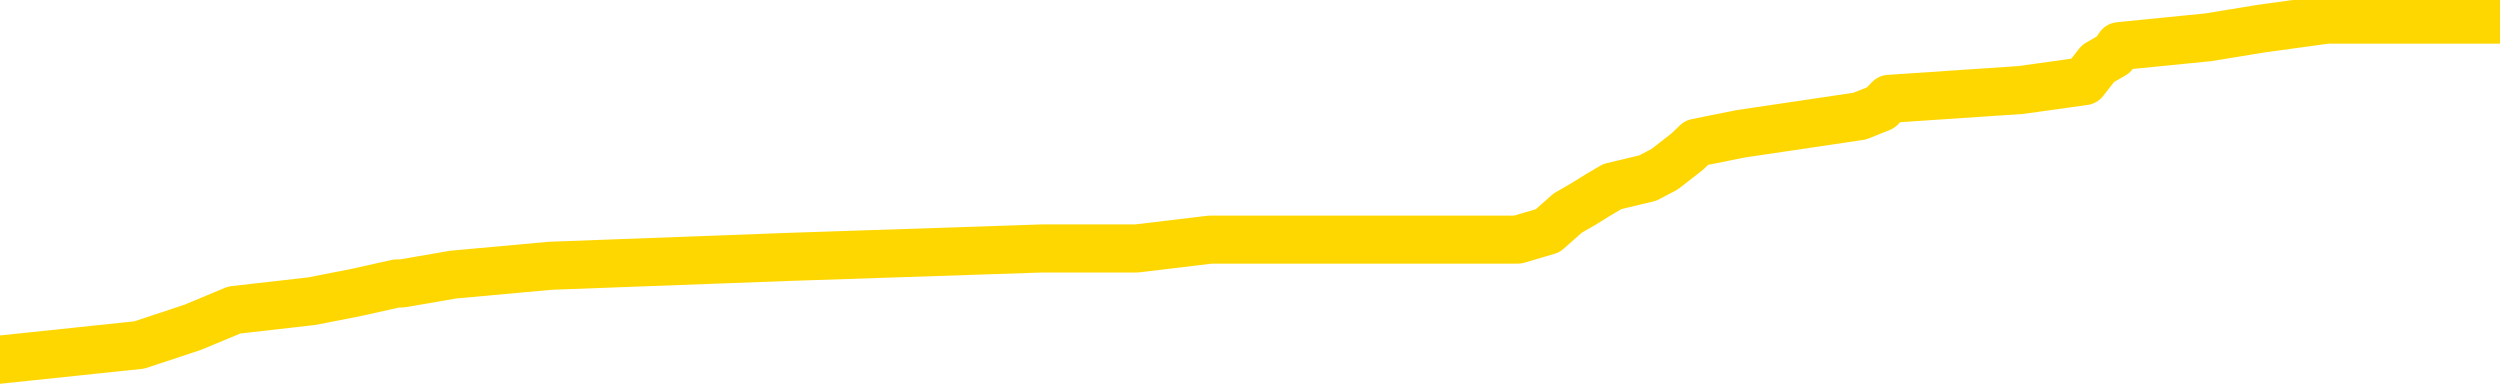 <svg xmlns="http://www.w3.org/2000/svg" version="1.1" viewBox="0 0 6500 1000">
	<path fill="none" stroke="gold" stroke-width="125" stroke-linecap="round" stroke-linejoin="round" d="M0 58661  L-892862 58661 L-892678 58638 L-892187 58592 L-891894 58569 L-891582 58523 L-891348 58501 L-891295 58455 L-891235 58409 L-891082 58386 L-891042 58340 L-890909 58318 L-890617 58295 L-890076 58295 L-889466 58272 L-889418 58272 L-888778 58249 L-888744 58249 L-888219 58249 L-888086 58226 L-887696 58180 L-887368 58135 L-887251 58089 L-887039 58043 L-886322 58043 L-885753 58020 L-885645 58020 L-885471 57997 L-885249 57952 L-884848 57929 L-884822 57883 L-883894 57837 L-883807 57792 L-883724 57746 L-883654 57700 L-883357 57677 L-883205 57632 L-881315 57654 L-881214 57654 L-880952 57654 L-880658 57677 L-880517 57632 L-880268 57632 L-880232 57609 L-880074 57586 L-879610 57540 L-879357 57517 L-879145 57471 L-878894 57449 L-878545 57426 L-877618 57380 L-877524 57334 L-877113 57311 L-875942 57266 L-874753 57243 L-874661 57197 L-874634 57151 L-874368 57106 L-874069 57060 L-873940 57014 L-873902 56968 L-873088 56968 L-872704 56991 L-871643 57014 L-871582 57014 L-871317 57471 L-870846 57906 L-870653 58340 L-870390 58775 L-870053 58752 L-869917 58729 L-869462 58706 L-868718 58683 L-868701 58661 L-868536 58615 L-868467 58615 L-867951 58592 L-866923 58592 L-866726 58569 L-866238 58546 L-865876 58523 L-865467 58523 L-865082 58546 L-863378 58546 L-863280 58546 L-863208 58546 L-863147 58546 L-862963 58523 L-862626 58523 L-861986 58501 L-861909 58478 L-861847 58478 L-861661 58455 L-861581 58455 L-861404 58432 L-861385 58409 L-861155 58409 L-860767 58386 L-859878 58386 L-859839 58363 L-859751 58340 L-859723 58295 L-858715 58272 L-858566 58226 L-858541 58203 L-858408 58180 L-858369 58158 L-857110 58135 L-857053 58135 L-856513 58112 L-856460 58112 L-856414 58112 L-856019 58089 L-855879 58066 L-855679 58043 L-855532 58043 L-855368 58043 L-855091 58066 L-854732 58066 L-854180 58043 L-853535 58020 L-853276 57975 L-853123 57952 L-852722 57929 L-852681 57906 L-852561 57883 L-852499 57906 L-852485 57906 L-852391 57906 L-852098 57883 L-851947 57792 L-851616 57746 L-851539 57700 L-851463 57677 L-851236 57609 L-851170 57563 L-850942 57517 L-850890 57471 L-850725 57449 L-849719 57426 L-849536 57403 L-848985 57380 L-848592 57334 L-848194 57311 L-847344 57266 L-847266 57243 L-846687 57220 L-846245 57220 L-846005 57197 L-845847 57197 L-845447 57151 L-845426 57151 L-844981 57128 L-844576 57106 L-844440 57060 L-844265 57014 L-844128 56968 L-843878 56923 L-842878 56900 L-842796 56877 L-842660 56854 L-842622 56831 L-841732 56808 L-841516 56785 L-841073 56763 L-840956 56740 L-840899 56717 L-840223 56717 L-840122 56694 L-840093 56694 L-838752 56671 L-838346 56648 L-838306 56625 L-837378 56603 L-837280 56580 L-837147 56557 L-836743 56534 L-836717 56511 L-836624 56488 L-836407 56465 L-835996 56420 L-834842 56374 L-834551 56328 L-834522 56282 L-833914 56260 L-833664 56214 L-833644 56191 L-832715 56168 L-832664 56122 L-832541 56099 L-832524 56054 L-832368 56031 L-832193 55985 L-832056 55962 L-831999 55939 L-831891 55916 L-831806 55894 L-831573 55871 L-831498 55848 L-831190 55825 L-831072 55802 L-830902 55779 L-830811 55756 L-830708 55756 L-830685 55734 L-830608 55734 L-830510 55688 L-830143 55665 L-830038 55642 L-829535 55619 L-829083 55596 L-829045 55573 L-829021 55551 L-828980 55528 L-828851 55505 L-828751 55482 L-828309 55459 L-828027 55436 L-827434 55413 L-827304 55391 L-827030 55345 L-826877 55322 L-826724 55299 L-826639 55253 L-826561 55230 L-826375 55208 L-826324 55208 L-826297 55185 L-826217 55162 L-826194 55139 L-825911 55093 L-825307 55048 L-824311 55025 L-824014 55002 L-823280 54979 L-823035 54956 L-822945 54933 L-822368 54910 L-821670 54887 L-820917 54865 L-820599 54842 L-820216 54796 L-820139 54773 L-819504 54750 L-819319 54727 L-819231 54727 L-819102 54727 L-818789 54705 L-818739 54682 L-818597 54659 L-818576 54636 L-817608 54613 L-817063 54590 L-816584 54590 L-816523 54590 L-816200 54590 L-816178 54567 L-816116 54567 L-815906 54544 L-815829 54522 L-815774 54499 L-815752 54476 L-815712 54453 L-815697 54430 L-814940 54407 L-814923 54384 L-814124 54361 L-813971 54339 L-813066 54316 L-812560 54293 L-812330 54247 L-812289 54247 L-812174 54224 L-811997 54201 L-811243 54224 L-811108 54201 L-810944 54179 L-810626 54156 L-810450 54110 L-809428 54064 L-809405 54018 L-809153 53996 L-808940 53950 L-808306 53927 L-808069 53881 L-808036 53836 L-807858 53790 L-807778 53744 L-807688 53721 L-807623 53675 L-807183 53630 L-807160 53607 L-806619 53584 L-806363 53561 L-805868 53538 L-804991 53515 L-804954 53493 L-804901 53470 L-804860 53447 L-804743 53424 L-804467 53401 L-804259 53355 L-804062 53310 L-804039 53264 L-803989 53218 L-803950 53195 L-803872 53172 L-803274 53127 L-803214 53104 L-803111 53081 L-802956 53058 L-802324 53035 L-801644 53012 L-801341 52967 L-800994 52944 L-800797 52921 L-800748 52875 L-800428 52852 L-799800 52829 L-799654 52806 L-799617 52784 L-799560 52761 L-799483 52715 L-799242 52715 L-799153 52692 L-799059 52669 L-798765 52646 L-798631 52624 L-798571 52601 L-798534 52555 L-798262 52555 L-797256 52532 L-797080 52509 L-797030 52509 L-796737 52486 L-796545 52441 L-796211 52418 L-795705 52395 L-795143 52349 L-795128 52303 L-795111 52281 L-795011 52235 L-794896 52189 L-794857 52143 L-794819 52120 L-794754 52120 L-794726 52098 L-794587 52120 L-794294 52120 L-794244 52120 L-794139 52120 L-793874 52098 L-793409 52075 L-793265 52075 L-793210 52029 L-793153 52006 L-792962 51983 L-792597 51960 L-792382 51960 L-792188 51960 L-792130 51960 L-792071 51915 L-791917 51892 L-791647 51869 L-791218 51983 L-791202 51983 L-791125 51960 L-791061 51938 L-790931 51777 L-790908 51755 L-790624 51732 L-790576 51709 L-790522 51686 L-790059 51663 L-790020 51663 L-789980 51640 L-789789 51617 L-789309 51595 L-788822 51572 L-788805 51549 L-788767 51526 L-788511 51503 L-788434 51457 L-788204 51434 L-788188 51389 L-787893 51343 L-787451 51320 L-787004 51297 L-786499 51274 L-786346 51252 L-786059 51229 L-786019 51183 L-785688 51160 L-785466 51137 L-784949 51091 L-784873 51069 L-784625 51023 L-784431 50977 L-784371 50954 L-783595 50931 L-783521 50931 L-783290 50908 L-783273 50908 L-783211 50886 L-783016 50863 L-782552 50863 L-782528 50840 L-782399 50840 L-781098 50840 L-781081 50840 L-781004 50817 L-780911 50817 L-780693 50817 L-780541 50794 L-780363 50817 L-780309 50840 L-780022 50863 L-779982 50863 L-779612 50863 L-779172 50863 L-778989 50863 L-778668 50840 L-778373 50840 L-777927 50794 L-777855 50771 L-777393 50726 L-776955 50703 L-776773 50680 L-775319 50634 L-775187 50611 L-774730 50565 L-774504 50543 L-774117 50497 L-773601 50451 L-772647 50405 L-771853 50360 L-771178 50337 L-770753 50291 L-770441 50268 L-770211 50200 L-769528 50131 L-769515 50062 L-769305 49971 L-769283 49948 L-769109 49902 L-768159 49879 L-767891 49834 L-767075 49811 L-766765 49765 L-766727 49742 L-766670 49697 L-766053 49674 L-765415 49628 L-763789 49605 L-763115 49582 L-762473 49582 L-762396 49582 L-762339 49582 L-762304 49582 L-762275 49559 L-762164 49514 L-762146 49491 L-762123 49468 L-761970 49445 L-761916 49399 L-761838 49376 L-761719 49353 L-761621 49331 L-761504 49308 L-761234 49262 L-760964 49239 L-760947 49193 L-760747 49171 L-760600 49125 L-760374 49102 L-760239 49079 L-759931 49056 L-759871 49033 L-759518 48988 L-759169 48965 L-759068 48942 L-759004 48896 L-758944 48873 L-758559 48828 L-758179 48805 L-758074 48782 L-757814 48759 L-757543 48713 L-757384 48690 L-757351 48667 L-757289 48645 L-757148 48622 L-756964 48599 L-756920 48576 L-756631 48576 L-756615 48553 L-756382 48553 L-756321 48530 L-756283 48530 L-755703 48507 L-755569 48485 L-755546 48393 L-755528 48233 L-755510 48050 L-755494 47867 L-755470 47684 L-755454 47547 L-755432 47387 L-755416 47227 L-755393 47135 L-755376 47044 L-755354 46975 L-755337 46930 L-755289 46861 L-755216 46792 L-755182 46678 L-755158 46587 L-755122 46495 L-755081 46404 L-755044 46358 L-755028 46266 L-755004 46198 L-754967 46152 L-754950 46083 L-754927 46038 L-754909 45992 L-754891 45946 L-754875 45900 L-754845 45832 L-754819 45763 L-754774 45740 L-754757 45695 L-754715 45672 L-754667 45626 L-754597 45580 L-754581 45535 L-754565 45489 L-754503 45466 L-754464 45443 L-754425 45420 L-754259 45397 L-754194 45375 L-754178 45352 L-754134 45306 L-754075 45283 L-753862 45260 L-753829 45237 L-753787 45214 L-753709 45192 L-753171 45169 L-753093 45146 L-752989 45100 L-752900 45077 L-752724 45054 L-752373 45032 L-752217 45009 L-751780 44986 L-751623 44963 L-751493 44940 L-750789 44894 L-750588 44871 L-749628 44826 L-749145 44803 L-749046 44803 L-748954 44780 L-748709 44757 L-748636 44734 L-748193 44689 L-748097 44666 L-748082 44643 L-748066 44620 L-748041 44597 L-747575 44574 L-747358 44551 L-747218 44528 L-746924 44506 L-746836 44483 L-746794 44460 L-746765 44437 L-746592 44414 L-746533 44391 L-746457 44368 L-746376 44345 L-746307 44345 L-745997 44323 L-745912 44300 L-745699 44277 L-745663 44254 L-744980 44231 L-744881 44208 L-744676 44185 L-744630 44163 L-744351 44140 L-744289 44117 L-744272 44071 L-744194 44048 L-743886 44002 L-743862 43980 L-743808 43934 L-743785 43911 L-743662 43888 L-743527 43842 L-743282 43820 L-743157 43820 L-742510 43797 L-742494 43797 L-742469 43797 L-742289 43751 L-742213 43728 L-742121 43705 L-741693 43682 L-741277 43659 L-740884 43614 L-740806 43591 L-740787 43568 L-740423 43545 L-740187 43522 L-739959 43499 L-739646 43477 L-739568 43454 L-739487 43408 L-739309 43362 L-739293 43339 L-739028 43294 L-738948 43271 L-738718 43248 L-738492 43225 L-738176 43225 L-738001 43202 L-737640 43202 L-737248 43179 L-737179 43134 L-737115 43111 L-736974 43065 L-736923 43042 L-736821 42996 L-736319 42973 L-736122 42951 L-735875 42928 L-735690 42905 L-735390 42882 L-735314 42859 L-735148 42813 L-734264 42790 L-734235 42745 L-734112 42699 L-733533 42676 L-733456 42653 L-732742 42653 L-732430 42653 L-732217 42653 L-732200 42653 L-731814 42653 L-731289 42608 L-730843 42585 L-730513 42562 L-730360 42539 L-730034 42539 L-729856 42516 L-729774 42516 L-729568 42470 L-729393 42447 L-728464 42425 L-727574 42402 L-727535 42379 L-727307 42379 L-726928 42356 L-726141 42333 L-725906 42310 L-725830 42287 L-725473 42265 L-724901 42219 L-724634 42196 L-724248 42173 L-724144 42173 L-723974 42173 L-723356 42173 L-723144 42173 L-722837 42173 L-722784 42150 L-722656 42127 L-722603 42104 L-722483 42082 L-722147 42036 L-721188 42013 L-721057 41967 L-720855 41944 L-720224 41922 L-719912 41899 L-719499 41876 L-719471 41853 L-719326 41830 L-718906 41807 L-717573 41807 L-717526 41784 L-717398 41739 L-717381 41716 L-716803 41670 L-716597 41647 L-716568 41624 L-716527 41601 L-716469 41579 L-716432 41556 L-716354 41533 L-716211 41510 L-715756 41487 L-715638 41464 L-715353 41441 L-714980 41418 L-714884 41396 L-714557 41373 L-714203 41350 L-714033 41327 L-713985 41304 L-713876 41281 L-713787 41258 L-713759 41235 L-713683 41190 L-713380 41167 L-713346 41121 L-713274 41098 L-712906 41075 L-712571 41053 L-712490 41053 L-712270 41030 L-712099 41007 L-712071 40984 L-711574 40961 L-711025 40915 L-710144 40892 L-710046 40847 L-709969 40824 L-709694 40801 L-709447 40755 L-709373 40732 L-709311 40687 L-709193 40664 L-709150 40641 L-709040 40618 L-708963 40572 L-708263 40549 L-708017 40527 L-707977 40504 L-707821 40481 L-707222 40481 L-706995 40481 L-706903 40481 L-706428 40481 L-705830 40435 L-705311 40412 L-705290 40389 L-705144 40367 L-704824 40367 L-704282 40367 L-704050 40367 L-703880 40367 L-703394 40344 L-703166 40321 L-703081 40298 L-702735 40275 L-702409 40275 L-701886 40252 L-701558 40229 L-700958 40206 L-700760 40161 L-700708 40138 L-700668 40115 L-700387 40092 L-699702 40046 L-699392 40024 L-699367 39978 L-699176 39955 L-698953 39932 L-698867 39909 L-698203 39863 L-698179 39841 L-697957 39795 L-697627 39772 L-697275 39726 L-697071 39703 L-696838 39658 L-696580 39635 L-696390 39589 L-696343 39566 L-696116 39543 L-696082 39520 L-695925 39498 L-695711 39475 L-695538 39452 L-695446 39429 L-695169 39406 L-694925 39383 L-694610 39360 L-694184 39360 L-694146 39360 L-693663 39360 L-693430 39360 L-693218 39337 L-692992 39315 L-692442 39315 L-692195 39292 L-691361 39292 L-691305 39269 L-691283 39246 L-691125 39223 L-690664 39200 L-690623 39177 L-690283 39132 L-690150 39109 L-689927 39086 L-689355 39063 L-688883 39040 L-688688 39017 L-688496 38994 L-688306 38972 L-688204 38949 L-687836 38926 L-687790 38903 L-687708 38880 L-686415 38857 L-686367 38834 L-686098 38834 L-685953 38834 L-685402 38834 L-685285 38812 L-685204 38789 L-684844 38766 L-684621 38743 L-684340 38720 L-684010 38674 L-683502 38651 L-683390 38629 L-683311 38606 L-683147 38583 L-682852 38583 L-682384 38583 L-682187 38606 L-682137 38606 L-681487 38583 L-681365 38560 L-680911 38560 L-680875 38537 L-680407 38514 L-680296 38491 L-680280 38469 L-680064 38469 L-679883 38446 L-679351 38446 L-678322 38446 L-678122 38423 L-677664 38400 L-676716 38354 L-676617 38331 L-676263 38286 L-676202 38263 L-676188 38240 L-676152 38217 L-675783 38194 L-675663 38171 L-675421 38148 L-675257 38126 L-675070 38103 L-674949 38080 L-673879 38034 L-673020 38011 L-672808 37965 L-672711 37943 L-672537 37897 L-672203 37874 L-672132 37851 L-672074 37828 L-671899 37828 L-671510 37805 L-671274 37782 L-671163 37760 L-671046 37737 L-670065 37714 L-670040 37691 L-669446 37645 L-669413 37645 L-669264 37622 L-668980 37600 L-668068 37600 L-667122 37600 L-666969 37577 L-666867 37577 L-666735 37554 L-666592 37531 L-666566 37508 L-666451 37485 L-666233 37462 L-665552 37439 L-665422 37417 L-665119 37394 L-664879 37348 L-664546 37325 L-663908 37302 L-663565 37257 L-663503 37234 L-663348 37234 L-662426 37234 L-661956 37234 L-661912 37234 L-661899 37211 L-661858 37188 L-661836 37165 L-661809 37142 L-661665 37119 L-661243 37096 L-660907 37096 L-660716 37074 L-660288 37074 L-660100 37051 L-659711 37005 L-659177 36982 L-658804 36959 L-658782 36959 L-658533 36936 L-658414 36914 L-658338 36891 L-658203 36868 L-658163 36845 L-658083 36822 L-657689 36799 L-657193 36776 L-657081 36731 L-656908 36708 L-656600 36685 L-656152 36662 L-655829 36639 L-655687 36593 L-655260 36548 L-655107 36502 L-655051 36456 L-654238 36433 L-654218 36410 L-653846 36388 L-653789 36388 L-652660 36365 L-652592 36365 L-652034 36342 L-651839 36319 L-651703 36296 L-651469 36273 L-651122 36250 L-651088 36205 L-651053 36182 L-650984 36136 L-650635 36113 L-650463 36090 L-649978 36067 L-649962 36045 L-649637 36022 L-649479 35999 L-648339 35953 L-648314 35930 L-648122 35884 L-647928 35862 L-647678 35839 L-647661 35816 L-646641 35793 L-646343 35770 L-646268 35747 L-646132 35702 L-645956 35679 L-645379 35633 L-645164 35610 L-645100 35587 L-644969 35564 L-644932 35519 L-644409 35496 L-644271 44506 L-644257 44506 L-644234 44506 L-644214 44506 L-643986 35473 L-643211 35473 L-643169 35473 L-642801 35473 L-642723 35450 L-642671 35427 L-641998 35404 L-641255 35381 L-640831 35381 L-640383 35359 L-639321 35336 L-639009 35290 L-638599 35290 L-638527 35267 L-638003 35267 L-637908 35267 L-637891 35267 L-637446 35244 L-637260 35198 L-636480 35153 L-635808 35130 L-635396 35061 L-635164 35016 L-635023 34993 L-634942 34947 L-634922 34924 L-634846 34924 L-634717 34901 L-634400 34924 L-634176 34924 L-633851 34901 L-633789 34901 L-633419 34901 L-633386 34901 L-633177 34901 L-632510 34901 L-632432 34901 L-632274 34855 L-632164 34855 L-631837 34833 L-631682 34810 L-631341 34810 L-631284 34764 L-630946 34718 L-630742 34695 L-630689 34650 L-629313 34627 L-629183 34604 L-628750 34581 L-628429 34558 L-627602 34512 L-627478 34490 L-626748 34444 L-626592 34398 L-626551 34375 L-626497 34352 L-626474 34329 L-626360 34307 L-626064 34284 L-625774 34261 L-625719 34238 L-625599 34215 L-625569 34192 L-625469 34169 L-625025 34169 L-624873 34147 L-624038 34147 L-623496 34124 L-623161 34124 L-623146 34101 L-623070 34078 L-622954 34055 L-622759 34032 L-622495 34009 L-621660 33986 L-621564 33964 L-621043 33941 L-621001 33918 L-620901 33895 L-620073 33895 L-619938 33872 L-619600 33872 L-619045 33849 L-618666 33826 L-618503 33804 L-618193 33781 L-617380 33758 L-617074 33735 L-616806 33735 L-616484 33735 L-616163 33758 L-615888 33758 L-615059 33712 L-614964 33689 L-614872 33621 L-614767 33552 L-614380 33483 L-613900 33438 L-613884 33415 L-613765 33392 L-613397 33346 L-613302 33323 L-612468 33278 L-612391 33255 L-612092 33232 L-612001 33209 L-611594 33163 L-611484 33117 L-610784 33095 L-610311 33072 L-610251 33049 L-610032 33003 L-609759 32980 L-609646 32957 L-608618 32935 L-608232 32912 L-608212 32889 L-607879 32866 L-607634 32843 L-607201 32820 L-607091 32797 L-606973 32774 L-606522 32729 L-605931 32706 L-605595 32683 L-603702 32660 L-603588 32614 L-603376 32592 L-602058 32569 L-601951 27423 L-601886 22347 L-601849 17659 L-601788 17659 L-601288 22758 L-600613 27789 L-600591 32431 L-600321 32386 L-599352 32386 L-598663 32363 L-598501 32340 L-597960 32317 L-597871 32294 L-596851 32271 L-595904 32226 L-595538 32249 L-595435 32271 L-594847 32271 L-594788 32271 L-594687 32249 L-594247 32203 L-594139 32180 L-593698 32157 L-592698 32088 L-592442 32020 L-592339 31951 L-592208 31906 L-591842 31860 L-591261 31814 L-591230 31791 L-590915 31768 L-588932 31745 L-588816 31723 L-588748 31723 L-588390 31700 L-586771 31677 L-586593 31677 L-586449 31677 L-585627 31700 L-585574 31723 L-585519 31723 L-585085 31723 L-584105 31745 L-584031 31745 L-582946 31723 L-582733 31723 L-582017 31677 L-581629 31654 L-581410 31608 L-581090 31563 L-580596 31517 L-580469 31494 L-580240 31448 L-580008 31402 L-579948 31380 L-579659 31357 L-579387 31311 L-578357 31288 L-576692 31265 L-576273 31242 L-576135 31219 L-575979 31219 L-575674 31197 L-575446 31151 L-575287 31128 L-575128 31082 L-574959 31037 L-574911 31014 L-574858 30991 L-574836 30991 L-574450 30968 L-574201 30968 L-573930 30968 L-573769 30968 L-573680 30968 L-572021 30968 L-571856 30991 L-571476 30968 L-571016 30968 L-570406 30922 L-569313 30899 L-568882 30876 L-568851 30854 L-568788 30831 L-568771 30808 L-567067 30785 L-567025 30762 L-566559 30739 L-566372 30716 L-566340 30671 L-565744 30648 L-565695 30625 L-565372 30602 L-565321 30579 L-565111 30556 L-565093 30533 L-564827 30488 L-564774 30465 L-564305 30442 L-563794 30396 L-563716 30396 L-563422 30373 L-563405 30351 L-563367 30328 L-563296 30305 L-563138 30282 L-562192 30282 L-562136 30282 L-561615 30282 L-561422 30259 L-561321 30259 L-561096 30236 L-560586 30236 L-560198 30854 L-560128 30854 L-559780 30831 L-559423 30808 L-558294 30145 L-558242 30099 L-558016 30076 L-557983 30053 L-557858 30008 L-557759 30008 L-557494 30008 L-556754 30030 L-556175 30030 L-555882 30030 L-555176 30030 L-554997 30008 L-554974 30008 L-554338 29985 L-554027 29962 L-553630 29962 L-553601 29939 L-553580 29916 L-553426 29893 L-552741 29893 L-552724 29893 L-552385 29893 L-552112 29870 L-552075 29847 L-552019 29802 L-551997 29779 L-551925 29756 L-551593 29733 L-551487 29710 L-551458 29664 L-551260 29642 L-551107 29619 L-550239 29596 L-549676 29550 L-549660 29550 L-549559 29527 L-549457 29550 L-549310 29550 L-549232 29550 L-549194 29527 L-549139 29504 L-549066 29482 L-548921 29459 L-548439 29459 L-548034 29436 L-547168 29459 L-547148 29459 L-546890 29459 L-546814 29459 L-546785 29436 L-546774 29390 L-546757 29367 L-546464 29344 L-546425 29321 L-546353 29299 L-546279 29276 L-546074 29253 L-545914 29184 L-545613 29116 L-545536 29024 L-545518 28956 L-545302 28910 L-545071 28910 L-544961 28933 L-544591 28956 L-544433 28956 L-544201 28956 L-544033 28956 L-543888 28933 L-543756 28910 L-542480 28864 L-542077 28818 L-542016 28796 L-541899 28750 L-541474 28727 L-541458 28681 L-541396 28658 L-541123 28613 L-541011 28590 L-540728 28544 L-540451 28521 L-540026 28475 L-540004 28453 L-539926 28430 L-539800 28407 L-539213 28384 L-538822 28361 L-538487 28338 L-537897 28315 L-537795 28315 L-537625 28292 L-537489 28292 L-536661 28270 L-535476 28247 L-535439 28224 L-535384 28224 L-535163 28201 L-534958 28201 L-534804 28201 L-534547 28178 L-534471 28155 L-533928 28132 L-533891 28109 L-533643 28087 L-533255 28064 L-532430 28041 L-532071 28018 L-531761 28018 L-531503 27995 L-531279 27972 L-530873 27949 L-530757 27927 L-530573 27904 L-530520 27904 L-530332 27881 L-530161 27858 L-530132 27835 L-529852 27812 L-529541 27789 L-529403 27766 L-529093 27744 L-528899 27744 L-528884 27721 L-528165 27721 L-528031 27675 L-527733 27652 L-527643 27629 L-527042 27629 L-527004 27606 L-526926 27584 L-526305 27561 L-526154 27515 L-526113 27492 L-525802 27469 L-525611 27446 L-525418 27401 L-525362 27355 L-525053 27332 L-525001 27309 L-524947 27332 L-524921 27332 L-524796 27332 L-523985 27309 L-523909 27286 L-523368 27263 L-523099 27241 L-522440 27218 L-521532 27195 L-521291 27172 L-520759 27149 L-520542 27126 L-519434 27149 L-519384 27149 L-518608 27149 L-518061 27126 L-517949 27103 L-517797 27058 L-517741 27035 L-517576 27012 L-517199 26989 L-516751 26966 L-516697 26943 L-516542 26920 L-515862 26898 L-515642 26875 L-515124 26852 L-514275 26806 L-514259 26783 L-512468 26760 L-511914 26737 L-511797 26715 L-510791 26692 L-510754 26669 L-510521 26669 L-510429 26669 L-510389 26669 L-510057 26646 L-509705 26623 L-509440 26577 L-509153 26554 L-508842 26509 L-508588 26463 L-508495 26440 L-508005 26417 L-507797 26394 L-507232 26372 L-507117 26394 L-506766 26372 L-506715 26372 L-506674 26372 L-506071 26326 L-505337 26280 L-504756 26234 L-504520 26189 L-503980 26120 L-503828 26074 L-503326 26051 L-503117 26006 L-503093 26006 L-503034 25983 L-502072 25983 L-501894 25960 L-501452 25937 L-501428 25891 L-501273 25868 L-501191 25868 L-501041 25891 L-500394 25891 L-500345 25868 L-499225 25846 L-498240 25823 L-498179 25800 L-497458 25777 L-496593 25754 L-496215 25731 L-495996 25731 L-495236 25708 L-495184 25686 L-494875 25640 L-494024 25640 L-493830 25617 L-493654 25594 L-493429 25594 L-493303 25571 L-493111 25571 L-492878 25548 L-492709 25571 L-492422 25548 L-492143 25548 L-492060 25525 L-491889 25503 L-491873 25457 L-491719 25434 L-491679 25411 L-490904 25388 L-490827 25388 L-490595 25343 L-490168 25320 L-489823 25297 L-489240 25274 L-488971 25274 L-488712 25274 L-488583 25228 L-488566 25205 L-488453 25182 L-488429 25160 L-488195 25137 L-488159 25114 L-486843 25114 L-486787 25091 L-486108 25045 L-485535 25045 L-485410 25045 L-485257 25045 L-485180 25045 L-484868 25000 L-484595 24977 L-484506 24931 L-484404 24931 L-483476 24908 L-483400 24908 L-483036 24908 L-483011 24885 L-482975 24862 L-482199 24817 L-482107 24794 L-481968 24771 L-481566 24748 L-481304 24748 L-481061 24771 L-480846 24748 L-480766 24748 L-480690 24748 L-480613 24748 L-480426 24771 L-480360 24771 L-480110 24771 L-480055 24748 L-479918 24725 L-479838 24679 L-479725 24656 L-479502 24634 L-479337 24611 L-479296 24588 L-479127 24565 L-478756 24542 L-478741 24519 L-478625 24496 L-477904 24474 L-477868 24451 L-477735 24451 L-477387 24428 L-476976 24428 L-476940 24428 L-476862 24405 L-476823 24382 L-476459 24359 L-476254 24336 L-476240 24313 L-475894 24291 L-475546 24291 L-475220 24291 L-475118 24268 L-474965 24268 L-474771 24245 L-474539 24245 L-474447 24245 L-474291 24245 L-474214 24245 L-474173 24222 L-474060 24199 L-474036 24176 L-473786 24176 L-473647 24131 L-473069 24062 L-472241 24016 L-471753 23970 L-471632 23948 L-471593 23925 L-471580 23902 L-471428 23856 L-471327 23810 L-471094 23788 L-470704 23742 L-470400 23719 L-470384 23696 L-470213 23673 L-469975 23627 L-469378 23627 L-468775 23605 L-468735 23605 L-468695 23605 L-468541 23582 L-468488 23559 L-468426 23536 L-468358 23513 L-468303 23467 L-468278 23445 L-468231 23422 L-468136 23376 L-467999 23353 L-467846 23330 L-467714 23307 L-467673 23307 L-467637 23284 L-467575 23262 L-467302 23216 L-466988 23193 L-466947 23147 L-466862 23124 L-466684 23101 L-466447 23079 L-466089 23056 L-466060 23033 L-465490 23010 L-465367 22987 L-465131 22964 L-465109 22964 L-464827 22941 L-464542 22941 L-464286 22941 L-463714 22919 L-463418 22896 L-463342 22873 L-462643 22850 L-462565 22827 L-462530 22804 L-462504 22781 L-462452 22736 L-462258 22713 L-462118 22667 L-462082 22644 L-462042 22621 L-461447 22598 L-461214 22576 L-460931 22736 L-460876 22873 L-460802 23033 L-460724 23170 L-460488 23124 L-460244 23101 L-460109 23079 L-460002 23056 L-459922 23033 L-459535 22987 L-459408 22964 L-459256 22941 L-459218 22919 L-459072 22896 L-458851 22873 L-458677 22850 L-458608 22827 L-457786 22781 L-457770 22781 L-457475 22758 L-456688 22736 L-456378 22736 L-456232 22713 L-456004 22690 L-455803 22644 L-454866 22621 L-454829 22598 L-454806 22576 L-454766 22530 L-454497 22507 L-453901 22484 L-453837 22461 L-453801 22438 L-453784 22415 L-453089 22415 L-452888 22415 L-452856 22415 L-452523 22415 L-452415 22393 L-451790 22347 L-451286 22324 L-451249 22278 L-450807 22278 L-450711 22255 L-450552 22255 L-450238 22255 L-450226 22255 L-449786 22278 L-449304 22301 L-449175 22301 L-448855 22301 L-448787 22278 L-448482 22278 L-448307 22255 L-448113 22233 L-447870 22187 L-447673 22141 L-447647 22095 L-447069 22072 L-446999 22050 L-446589 22027 L-446535 22004 L-446489 21981 L-446125 21958 L-445978 21935 L-445773 21912 L-445677 21912 L-445522 21890 L-445460 21867 L-445313 21821 L-445212 21798 L-444655 21798 L-444633 21844 L-444461 21867 L-443919 21890 L-443858 21890 L-443804 21844 L-443775 21798 L-443704 21775 L-443688 21729 L-443624 21707 L-443588 21661 L-443433 21638 L-443108 21615 L-442541 21592 L-442527 21569 L-442465 21524 L-442363 21478 L-442317 21478 L-442075 21455 L-441652 21455 L-441498 21455 L-439756 21409 L-439214 21386 L-438271 21364 L-437862 21341 L-437321 21295 L-437124 21272 L-436956 21249 L-436660 21226 L-436545 21203 L-436530 21203 L-436375 21181 L-436235 21158 L-436159 21112 L-436027 21112 L-435679 21112 L-435308 21135 L-434710 21135 L-434534 21135 L-434378 21112 L-434109 21089 L-433958 21089 L-433667 21158 L-433643 21203 L-433560 21249 L-433332 21295 L-432633 21272 L-432506 21249 L-432075 21226 L-431981 21203 L-430776 21203 L-430727 21181 L-430433 21181 L-430030 21158 L-429754 21112 L-429735 21089 L-429617 21066 L-429541 21043 L-429359 21021 L-428879 20998 L-428428 20952 L-428018 20929 L-427987 20906 L-427569 20883 L-427455 20883 L-427337 20883 L-427322 20883 L-427127 20860 L-427106 20815 L-426874 20792 L-426430 20769 L-426111 20723 L-425646 20723 L-425481 20700 L-425326 20678 L-425170 20678 L-424717 20678 L-424398 20678 L-424343 20700 L-423972 20700 L-423934 20723 L-423607 20723 L-423491 20700 L-423392 20678 L-423066 20632 L-422679 20609 L-422418 20586 L-422060 20540 L-421803 20517 L-419633 20495 L-419584 20472 L-419561 20449 L-419150 20449 L-419088 20449 L-419018 20472 L-418787 20472 L-418476 20449 L-418173 20403 L-418129 20380 L-417821 20357 L-417688 20335 L-417471 20312 L-416759 20289 L-416604 20289 L-416466 20266 L-416317 20266 L-416296 20266 L-416102 20243 L-416076 20220 L-415985 20197 L-415963 20174 L-415947 20152 L-415847 20129 L-414918 20106 L-414460 20106 L-413368 20060 L-412946 20060 L-412542 20037 L-412503 20014 L-412250 19991 L-411475 19946 L-411459 19923 L-411434 19900 L-411241 19877 L-410505 19854 L-410236 19831 L-410195 19809 L-409796 19763 L-409771 19740 L-408982 19717 L-408302 19694 L-406931 19671 L-406661 19648 L-406612 19626 L-406075 19580 L-406042 19557 L-405940 19511 L-405617 19488 L-405537 19466 L-405268 19466 L-404356 19443 L-404217 19443 L-403968 19397 L-403423 19397 L-403000 19374 L-402807 19351 L-402792 19351 L-402654 19305 L-402560 19283 L-402433 19260 L-402173 19237 L-402148 19191 L-402057 19168 L-401747 19145 L-401686 19123 L-401569 19123 L-401220 19123 L-400409 19123 L-400178 19077 L-399349 19077 L-399117 19031 L-398900 19008 L-398381 19008 L-397743 18985 L-397327 18962 L-397005 18940 L-396524 18917 L-396099 18917 L-396037 18894 L-395689 18894 L-395648 18871 L-395634 18848 L-395535 18802 L-395489 18802 L-395004 18780 L-394203 18780 L-393868 18780 L-392787 18757 L-392307 18734 L-392284 18711 L-392144 18688 L-391589 18665 L-390892 18642 L-390583 18619 L-390361 18597 L-390256 18574 L-390154 18528 L-389483 18505 L-389389 18482 L-389366 18482 L-389289 18459 L-389111 18459 L-388939 18459 L-388758 18436 L-388745 18414 L-388669 18391 L-388504 18368 L-387990 18345 L-387974 18322 L-387833 18322 L-387471 18299 L-387446 18299 L-387316 18276 L-387291 18254 L-386929 18231 L-386404 18185 L-386310 18162 L-386094 18116 L-386001 18093 L-385976 18071 L-385512 18048 L-385435 18048 L-385033 18025 L-384582 18025 L-383331 18002 L-383292 17979 L-382860 17956 L-382828 17933 L-382109 17911 L-381932 17888 L-381797 17865 L-381490 17842 L-381435 17819 L-381410 17773 L-381394 17728 L-381219 17705 L-381030 17682 L-380522 17682 L-380148 17499 L-379810 17293 L-379771 17110 L-379052 16950 L-378959 16927 L-378920 16904 L-378379 16904 L-378355 16882 L-377953 16859 L-377527 16836 L-377256 16836 L-377077 16813 L-376831 16767 L-376807 16744 L-376751 16699 L-376134 16676 L-375631 16653 L-375244 16653 L-374625 16676 L-374409 16676 L-374254 16699 L-372962 16653 L-372862 16630 L-372420 16584 L-372089 16561 L-371788 16516 L-371546 16493 L-370811 16447 L-370232 16424 L-369402 16401 L-369302 16378 L-368744 16356 L-368606 16333 L-366965 16310 L-366904 16310 L-366810 16310 L-365843 16310 L-365665 16287 L-365378 16287 L-365161 16287 L-365082 16264 L-364811 16264 L-364696 16241 L-364543 16218 L-364232 16195 L-364154 16173 L-364063 16173 L-363986 16150 L-363870 16150 L-363690 16127 L-363598 16104 L-363560 16081 L-363057 16081 L-362839 16058 L-362709 16058 L-362554 16035 L-362499 16013 L-362375 16013 L-361990 15990 L-361481 15967 L-361409 15944 L-360929 15921 L-360852 15898 L-360751 15898 L-360518 15875 L-360053 15875 L-359823 15875 L-359807 15875 L-359575 15875 L-359420 15875 L-359359 15875 L-359166 15852 L-358895 15807 L-358143 15784 L-357190 15784 L-357154 15761 L-356929 15761 L-356489 15761 L-356209 15715 L-355860 15692 L-354791 15670 L-353863 15670 L-353732 15670 L-353686 15670 L-353617 15647 L-353462 15647 L-353384 15601 L-353211 15555 L-352776 15509 L-352572 15487 L-352512 15441 L-351929 15418 L-351775 15372 L-351660 15349 L-351619 15327 L-351449 15304 L-351312 15281 L-351102 15235 L-351024 15212 L-351001 15189 L-350792 15144 L-350382 15121 L-350358 15098 L-350134 15075 L-349989 15052 L-349954 15029 L-349941 15006 L-349918 14983 L-349685 14961 L-349500 14938 L-349282 14915 L-349257 14892 L-348568 14869 L-348464 14846 L-348429 14823 L-348408 14801 L-348214 14778 L-348161 14755 L-348044 14709 L-347962 14709 L-347851 14686 L-347537 14663 L-347077 14640 L-346822 14618 L-346588 14572 L-346458 14549 L-346106 14526 L-346047 14503 L-345894 14480 L-345322 14435 L-345235 14412 L-345082 14366 L-344786 14320 L-344416 14275 L-344113 14229 L-344036 14206 L-343632 14183 L-343464 14183 L-343320 14183 L-342779 14183 L-342719 14183 L-342703 14137 L-342537 14115 L-342331 14092 L-342256 14092 L-342163 14069 L-341754 14046 L-341738 14023 L-341714 14023 L-341521 14000 L-341445 14206 L-341274 14412 L-341212 14595 L-341196 14801 L-340682 14778 L-340461 14755 L-339842 14709 L-339588 14686 L-339394 14663 L-339355 14640 L-339281 14640 L-339216 14640 L-338566 14640 L-338527 14663 L-338353 14663 L-338287 14663 L-337613 14663 L-337224 14618 L-336962 14595 L-336724 14572 L-336647 14526 L-336631 14480 L-336429 14458 L-336058 14412 L-335833 14389 L-335197 14366 L-335177 14366 L-334790 14343 L-334696 14343 L-334638 14320 L-334362 14297 L-334053 14297 L-333976 14275 L-333124 14297 L-332782 14412 L-332345 14549 L-331911 14663 L-331416 14778 L-331266 14755 L-330998 14778 L-329760 14801 L-329703 14846 L-327939 14869 L-327749 14846 L-326739 14823 L-326588 14801 L-326212 14846 L-325892 14892 L-325286 14938 L-325216 14983 L-325039 14961 L-324211 14938 L-324072 14915 L-323685 14892 L-323501 14869 L-323457 14846 L-323337 14823 L-323127 14801 L-322680 14755 L-322332 14732 L-322200 14709 L-321791 14686 L-321440 14686 L-321155 14663 L-320962 14640 L-320807 14640 L-320643 14618 L-320575 14595 L-320475 14595 L-320242 14572 L-320125 14572 L-320072 14549 L-319530 14549 L-319066 14526 L-317884 14526 L-317750 14526 L-317726 14526 L-317673 14526 L-317005 14526 L-315971 14480 L-315777 14458 L-315597 14435 L-315446 14435 L-315405 14412 L-315390 14412 L-315329 14389 L-315003 14366 L-313843 14343 L-313649 14320 L-313472 14297 L-312358 14275 L-311498 14252 L-311392 14252 L-310918 14229 L-310726 14229 L-308404 14206 L-308326 14183 L-308205 14137 L-308171 14115 L-308134 14069 L-308039 14000 L-307823 13954 L-307242 13909 L-306856 13886 L-306083 13863 L-306005 13840 L-305308 13840 L-304766 13840 L-304725 13817 L-304595 13817 L-304131 13794 L-304093 13772 L-303958 13749 L-303590 13726 L-303560 13703 L-303410 13703 L-303009 13680 L-301185 13703 L-300378 13680 L-299660 13680 L-299643 13680 L-299329 13634 L-298768 13611 L-298266 13589 L-297747 13566 L-297726 13543 L-295982 13520 L-295813 13497 L-295617 13474 L-294724 13451 L-294205 13406 L-293995 13383 L-293737 13360 L-293027 13337 L-292077 13314 L-291419 13291 L-291379 13246 L-291093 13223 L-291010 13200 L-290915 13200 L-290783 13177 L-290706 13177 L-289971 13177 L-289633 13154 L-289584 13177 L-289329 13177 L-289042 13154 L-288617 13154 L-288036 13131 L-287777 13131 L-287626 13108 L-287378 13108 L-287340 13108 L-286543 13085 L-286505 13063 L-286328 13063 L-285919 13017 L-285690 13017 L-285614 13017 L-285483 13017 L-285367 12994 L-285018 12971 L-284955 12948 L-284803 12925 L-284062 12903 L-283950 12880 L-283780 12857 L-283741 12834 L-283447 12834 L-283045 12834 L-282869 12834 L-282774 12834 L-282465 12811 L-281663 12788 L-281205 12742 L-280685 12720 L-280196 12697 L-279501 12674 L-278454 12651 L-278186 12651 L-278131 12628 L-277971 12628 L-277720 12628 L-277474 12605 L-277395 12582 L-277180 12537 L-276868 12514 L-276405 12468 L-276390 12445 L-276094 12445 L-276081 12422 L-275090 12399 L-274417 12377 L-274082 12331 L-273466 12331 L-273329 12308 L-272690 12285 L-272560 12262 L-271609 12217 L-271510 12171 L-270950 12148 L-270542 12148 L-270113 12148 L-270022 12125 L-269187 12125 L-268824 12125 L-268784 12148 L-268652 12171 L-268475 12171 L-268259 12171 L-268205 12148 L-268048 12102 L-267795 12079 L-266695 12056 L-266618 12034 L-266398 12011 L-266267 11965 L-266231 11942 L-266038 11919 L-265938 11896 L-265454 11873 L-265170 11851 L-265010 11828 L-264915 11782 L-264644 11759 L-264374 11736 L-264358 11645 L-264219 11576 L-264081 11508 L-263754 11416 L-263445 11370 L-263404 11348 L-263328 11302 L-263213 11279 L-262363 11233 L-262036 11210 L-261705 11187 L-261572 11187 L-261356 11187 L-261340 11187 L-260659 11187 L-260566 11142 L-260543 11119 L-260527 11073 L-260488 11050 L-260077 11005 L-259807 10982 L-259767 10959 L-259399 10959 L-259189 10936 L-258106 10936 L-258090 10913 L-258061 10890 L-258041 10890 L-257664 10844 L-257409 10822 L-257161 10776 L-257022 10730 L-256890 10707 L-256558 10684 L-256465 10662 L-256404 10639 L-255846 10616 L-255785 10593 L-255629 10570 L-255435 10547 L-255242 10524 L-255227 10501 L-255188 10479 L-255149 10456 L-254878 10433 L-254755 10410 L-254723 10387 L-254623 10387 L-254468 10387 L-254327 10387 L-254043 10364 L-253717 10364 L-253021 10341 L-252999 10341 L-252489 10341 L-251643 10341 L-251280 10319 L-251125 10296 L-250522 10296 L-250352 10296 L-250291 10296 L-250236 10273 L-249180 10250 L-249162 10250 L-248256 10250 L-248234 10250 L-248067 10227 L-247825 10227 L-247775 10204 L-247720 10158 L-247583 10136 L-247543 10113 L-246615 10090 L-246560 10090 L-246438 10090 L-246366 10090 L-246250 10090 L-246072 10113 L-245090 10090 L-244950 10090 L-244832 10044 L-244538 9998 L-244291 9975 L-244254 9953 L-244199 9975 L-244178 9975 L-244045 9975 L-243966 9975 L-243828 9953 L-243205 9953 L-243039 9930 L-242574 9930 L-242398 9884 L-242381 9861 L-242321 9838 L-242205 9815 L-241722 9793 L-241026 9770 L-240654 9747 L-240484 9724 L-239518 9701 L-239363 9678 L-239185 9678 L-239093 9655 L-238838 9655 L-238667 9655 L-238020 9632 L-238009 9632 L-237429 9610 L-237291 9610 L-237236 9564 L-236500 9541 L-236462 9518 L-236384 9518 L-235742 9495 L-234968 9495 L-234875 9472 L-234827 9472 L-234811 9450 L-234775 9450 L-234759 9404 L-234696 9381 L-234680 9358 L-234660 9358 L-234505 9335 L-234466 9312 L-234450 9289 L-234411 9267 L-234271 9244 L-234195 9221 L-233831 9198 L-233483 9175 L-232709 9152 L-232107 9129 L-231910 9107 L-231680 9107 L-231542 9084 L-230904 9084 L-230615 9061 L-230593 9061 L-230133 9038 L-229900 9038 L-229845 9015 L-229807 8992 L-229304 8969 L-228754 8946 L-227966 8924 L-226843 8924 L-225949 8901 L-225861 8901 L-225561 8878 L-225489 8855 L-225374 8832 L-224197 8809 L-223849 8786 L-223826 8764 L-223307 8741 L-223160 8718 L-223052 8695 L-222843 8672 L-222688 8649 L-222665 8626 L-222472 8603 L-222395 8581 L-222251 8558 L-221450 8535 L-221304 8512 L-221024 8489 L-220847 8466 L-220537 8443 L-219726 8420 L-218797 8420 L-217205 8398 L-216962 8375 L-216321 8352 L-216125 8329 L-216048 8306 L-215530 8283 L-215298 8283 L-215275 8260 L-215143 8260 L-214804 8238 L-214793 8215 L-214577 8192 L-214540 8169 L-213998 8146 L-213469 8100 L-213402 8077 L-213108 8055 L-212561 8009 L-212525 7986 L-212473 7963 L-212373 7917 L-212141 7917 L-211561 7917 L-211463 7940 L-211389 7940 L-211057 7917 L-210307 7895 L-210268 7872 L-209588 7872 L-209434 7872 L-209107 7849 L-208892 7826 L-208660 7826 L-208364 7803 L-208117 7780 L-207766 7757 L-207713 7734 L-206954 7712 L-206260 7666 L-205910 7620 L-205446 7597 L-204813 7574 L-204404 7552 L-204326 7574 L-203900 7574 L-203257 7552 L-203088 7552 L-202346 7529 L-202159 7506 L-201864 7483 L-201292 7460 L-201266 7437 L-200247 7437 L-199760 7414 L-199667 7414 L-199606 7391 L-199318 7369 L-199032 7346 L-198970 7323 L-198791 7323 L-198079 7300 L-197904 7277 L-197705 7254 L-197553 7231 L-197462 7209 L-197400 7186 L-196858 7186 L-196548 7163 L-196456 7117 L-196378 7071 L-195811 7048 L-195720 7048 L-195466 7003 L-195139 6957 L-195102 6888 L-194947 6820 L-194715 6797 L-194393 6774 L-193260 6751 L-193061 6728 L-192535 6705 L-192291 6705 L-192045 6683 L-191965 6660 L-191945 6614 L-191868 6591 L-191813 6545 L-191736 6522 L-191697 6500 L-191518 6454 L-191481 6431 L-191249 6408 L-190011 6385 L-189685 6362 L-189645 6317 L-188863 6294 L-188717 6271 L-187725 6248 L-187518 6248 L-187093 6248 L-186965 6248 L-186561 6271 L-186473 6248 L-185816 6225 L-185109 6202 L-184500 6179 L-184307 6157 L-184074 6111 L-183456 6088 L-183160 6042 L-182720 6019 L-182566 5997 L-182411 5974 L-181655 5928 L-181305 5905 L-180902 5905 L-180864 5882 L-179858 5882 L-179538 5882 L-179291 5859 L-178591 5814 L-178518 5791 L-178205 5768 L-177125 5745 L-176934 5722 L-176700 5722 L-176505 5699 L-176005 5676 L-175251 5676 L-175137 5676 L-174937 5676 L-174896 5654 L-174803 5631 L-174490 5608 L-174402 5585 L-174286 5562 L-173968 5562 L-173899 5539 L-173874 5516 L-173512 5493 L-173474 5471 L-173257 5448 L-172754 5471 L-172152 5493 L-171940 5539 L-171787 5562 L-171749 5562 L-171705 5516 L-171671 5493 L-171538 5471 L-171128 5448 L-170758 5425 L-170704 5402 L-170688 5379 L-170609 5356 L-170199 5333 L-170046 5310 L-170030 5265 L-169991 5242 L-169812 5196 L-169736 5173 L-169505 5150 L-168715 5128 L-168637 5128 L-167902 5082 L-167747 5059 L-167507 5013 L-167445 4967 L-167360 4945 L-167337 4899 L-167219 4853 L-167205 4807 L-167143 4762 L-167106 4739 L-167012 4716 L-166989 4716 L-166873 4693 L-166641 4670 L-166470 4624 L-165650 4624 L-165249 4602 L-165094 4602 L-164589 4602 L-164475 4602 L-163879 4602 L-163504 4579 L-163452 4579 L-163259 4556 L-162562 4556 L-162524 4533 L-162379 4533 L-162154 4510 L-161892 4487 L-161518 4464 L-161092 4442 L-160963 4419 L-160943 4373 L-160450 4373 L-159753 4350 L-159522 4373 L-159368 4373 L-158400 4373 L-158175 4396 L-157897 4396 L-157881 4373 L-157355 4350 L-156826 4327 L-156678 4304 L-156659 4281 L-156117 4259 L-155807 4236 L-155690 4190 L-155498 4144 L-155361 4099 L-155034 4076 L-154918 4053 L-154608 4053 L-154182 4030 L-154126 4030 L-153893 4053 L-153797 4053 L-153664 4053 L-153368 4053 L-153254 4030 L-152889 4007 L-152576 4007 L-152093 3984 L-151923 3961 L-151675 3938 L-151459 3916 L-150933 3893 L-150747 3847 L-150391 3824 L-149756 3801 L-149601 3756 L-148861 3733 L-148441 3710 L-148261 3687 L-148185 3687 L-148054 3664 L-147760 3641 L-147719 3618 L-147489 3618 L-147297 3595 L-147042 3595 L-146615 3573 L-146506 3550 L-145887 3550 L-145706 3550 L-144494 3550 L-143847 3573 L-143696 3573 L-143659 3573 L-143527 3573 L-143426 3550 L-143410 3527 L-143328 3504 L-143117 3481 L-143000 3458 L-142637 3435 L-142266 3412 L-141569 3390 L-141167 3367 L-141062 3344 L-141044 3321 L-140099 3298 L-139904 3252 L-139752 3230 L-139696 3184 L-138940 3184 L-138923 3230 L-138434 3252 L-138304 3298 L-138111 3298 L-137221 3275 L-137181 3252 L-137143 3230 L-137066 3207 L-137027 3207 L-136950 3184 L-136866 3161 L-136602 3138 L-136370 3115 L-136308 3092 L-135827 3069 L-135491 3069 L-135379 3047 L-135186 3024 L-135009 3001 L-134950 3001 L-134914 2978 L-134644 2955 L-133946 2909 L-133893 2864 L-133599 2818 L-133197 2772 L-132633 2749 L-131760 2726 L-131455 2704 L-131417 2681 L-131294 2658 L-130696 2635 L-130566 2612 L-130366 2589 L-130329 2566 L-129715 2544 L-129536 2521 L-129521 2475 L-129303 2452 L-129225 2406 L-128918 2406 L-128786 2383 L-128554 2383 L-128220 2383 L-128128 2361 L-128027 2338 L-127990 2315 L-127447 2315 L-127254 2292 L-126713 2269 L-126287 2246 L-126155 2246 L-126094 2246 L-125862 2246 L-125846 2246 L-125358 2269 L-125277 2269 L-125260 2269 L-123867 2292 L-123731 2292 L-123617 2269 L-122983 2246 L-122843 2223 L-122725 2201 L-122572 2155 L-122535 2132 L-122456 2109 L-122402 2132 L-121410 2132 L-121374 2109 L-121241 2109 L-121180 2063 L-121081 2040 L-120791 2018 L-120777 1995 L-120467 1995 L-120367 2018 L-119902 1995 L-119849 4419 L-119706 6820 L-119578 9244 L-119346 11668 L-118777 11645 L-118688 11622 L-118666 11622 L-118379 11599 L-117696 11576 L-117619 11553 L-117582 11530 L-117566 11508 L-117367 11485 L-116946 11439 L-116675 11439 L-115802 11416 L-115509 11416 L-115398 11416 L-114664 11393 L-114537 11370 L-114178 11348 L-113925 11348 L-113054 11325 L-112884 11325 L-112823 11302 L-112768 11279 L-112420 11256 L-112397 11233 L-112188 11210 L-112048 11187 L-111917 11165 L-111794 11142 L-111671 11119 L-111434 11096 L-111143 11073 L-110484 11050 L-110462 11027 L-110308 11005 L-110190 10982 L-109226 10959 L-109170 10936 L-108937 10913 L-108915 10890 L-108589 10867 L-108474 10867 L-108434 10844 L-107932 10844 L-107633 10822 L-107521 10799 L-106979 10776 L-105920 10753 L-105294 10730 L-105122 10707 L-104875 10684 L-104618 10662 L-104488 10639 L-104466 10616 L-103799 10593 L-102902 10570 L-102856 10547 L-102786 10524 L-102670 10524 L-102450 10501 L-102259 10501 L-102220 10479 L-102027 10456 L-101368 10456 L-100751 10433 L-100712 10570 L-100116 10707 L-100054 10822 L-98932 10936 L-98878 10936 L-98757 10913 L-98491 10890 L-98428 10890 L-98158 10890 L-98082 10867 L-97866 10867 L-97384 10844 L-97114 10822 L-96982 10822 L-96750 10776 L-96725 10707 L-96710 10616 L-96688 10501 L-96672 10387 L-96648 10273 L-96634 10136 L-96611 9998 L-96595 9861 L-96572 9747 L-96557 9632 L-96535 9518 L-96518 9450 L-96490 9381 L-96472 9289 L-96455 9244 L-96418 9175 L-96378 9129 L-96363 9084 L-96338 9015 L-96286 8969 L-96261 8924 L-96185 8878 L-96147 8855 L-96131 8809 L-96068 8764 L-96054 8718 L-96008 8649 L-95937 8603 L-95899 8581 L-95874 8535 L-95822 8489 L-95797 8466 L-95781 8443 L-95720 8420 L-95683 8398 L-95606 8375 L-95590 8352 L-95562 8306 L-95489 8283 L-95450 8260 L-95296 8215 L-95180 8192 L-95125 8169 L-95043 8146 L-95010 8123 L-94986 8100 L-94831 8077 L-94816 8055 L-94715 8032 L-94404 8009 L-94368 7986 L-94152 7963 L-94041 7963 L-94017 7963 L-93787 7986 L-93554 7986 L-93179 7963 L-93052 7940 L-93012 7917 L-92959 7895 L-92858 7872 L-92821 7849 L-92611 7849 L-92546 7826 L-92434 7826 L-92222 7803 L-92185 7780 L-91813 7757 L-91759 7734 L-91681 7712 L-91659 7689 L-91566 7666 L-91366 7643 L-91328 7643 L-91307 7643 L-91077 7643 L-91056 7620 L-90846 7620 L-90752 7597 L-90714 7574 L-90378 7552 L-90265 7529 L-90225 7506 L-90212 7506 L-90072 7483 L-90057 7483 L-89802 7483 L-89220 7460 L-89143 7437 L-89106 7414 L-89061 7391 L-89012 7369 L-88833 7346 L-88818 7323 L-88718 7300 L-88641 7277 L-88580 7254 L-88215 7209 L-88132 7186 L-88115 7163 L-88061 7140 L-87093 7117 L-86961 7094 L-86940 7071 L-86719 7048 L-86651 7026 L-86628 7003 L-86382 6980 L-86125 6957 L-85995 6934 L-85955 6911 L-85934 6865 L-85878 6820 L-85790 6797 L-85729 6751 L-85504 6728 L-85375 6705 L-85275 6683 L-85221 6660 L-85027 6637 L-84949 6614 L-84616 6591 L-84485 6568 L-84308 6545 L-84292 6522 L-84267 6500 L-83997 6500 L-82797 6477 L-82760 6477 L-82643 6454 L-82410 6431 L-82219 6408 L-82180 6408 L-82125 6385 L-82020 6385 L-81506 6362 L-81212 6340 L-80980 6317 L-80705 6294 L-80688 6271 L-80655 6248 L-80615 6225 L-80578 6202 L-80476 6179 L-80399 6157 L-80306 6134 L-80179 6111 L-80075 6088 L-79897 6088 L-79704 6065 L-78875 6065 L-78759 6042 L-78505 6019 L-78464 5997 L-78365 5974 L-78305 5974 L-78063 5951 L-78039 5951 L-77918 5928 L-77847 5905 L-77807 5882 L-77575 5859 L-77399 5836 L-76879 5814 L-76802 5791 L-76786 5768 L-76375 5768 L-76012 5768 L-75896 5745 L-75873 5745 L-75833 5722 L-75757 5699 L-75703 5676 L-75354 5654 L-75238 5631 L-75061 5631 L-75006 5608 L-74982 5608 L-74868 5585 L-74580 5562 L-74348 5539 L-74133 5516 L-73923 5493 L-73713 5448 L-72886 5425 L-72547 5402 L-71539 5379 L-71176 5356 L-70131 5333 L-70053 5310 L-69606 5288 L-69395 5265 L-69203 5242 L-68908 5219 L-68867 5196 L-68714 5173 L-68661 5128 L-68429 5105 L-67849 5082 L-67655 5059 L-67036 5059 L-66547 5036 L-66495 5013 L-65846 4990 L-65696 4967 L-65527 4945 L-65153 4922 L-65138 4922 L-65039 4899 L-65000 4899 L-64869 4876 L-64436 4876 L-64133 4876 L-63747 4876 L-63607 4853 L-63446 4853 L-63012 4853 L-62973 4830 L-62872 4830 L-62757 4807 L-62579 4807 L-62409 4785 L-62291 4762 L-61929 4716 L-61712 4693 L-61579 4670 L-61439 4670 L-60940 4670 L-60862 4670 L-60628 4647 L-60304 4647 L-59917 4624 L-59894 4602 L-59274 4602 L-59004 4579 L-58771 4579 L-58346 4556 L-58075 4533 L-57933 4510 L-57724 4487 L-57518 4464 L-56967 4442 L-56836 4442 L-56450 4419 L-56179 4419 L-56076 4396 L-55816 4373 L-55614 4350 L-55545 4327 L-55506 4304 L-54939 4281 L-54732 4259 L-54705 4236 L-54476 4213 L-54399 4190 L-53882 4167 L-53843 4144 L-53688 4121 L-53394 4099 L-53122 4076 L-52759 4053 L-52411 4053 L-52038 4030 L-51918 4030 L-51846 4007 L-51367 3984 L-51304 3961 L-50969 3938 L-50838 3916 L-50760 3893 L-50631 3870 L-50167 3870 L-49873 3847 L-49797 3847 L-49485 3824 L-49177 3801 L-49114 3778 L-49084 3756 L-48309 3733 L-48204 3687 L-48117 3664 L-48094 3641 L-47939 3618 L-47718 3595 L-47551 3573 L-47164 3550 L-47109 3527 L-47046 3527 L-46428 3504 L-46312 3481 L-45988 3458 L-45463 3435 L-45112 3412 L-45036 3390 L-44417 3367 L-44006 3344 L-43705 3321 L-43394 3298 L-43256 3275 L-42632 3275 L-42251 3252 L-41127 3252 L-40067 3230 L-40004 3207 L-39643 3184 L-39542 3184 L-39526 3161 L-39152 3161 L-38147 3115 L-37760 3092 L-37553 3047 L-37464 3024 L-37089 3001 L-36796 2978 L-36485 2955 L-35696 2932 L-35608 2909 L-35556 2887 L-35517 2864 L-34999 2841 L-34884 2818 L-34675 2795 L-34536 2772 L-33932 2749 L-33103 2726 L-32820 2704 L-32638 2704 L-32137 2681 L-31932 2681 L-31377 2681 L-30872 2658 L-30681 2635 L-30643 2612 L-30014 2589 L-29560 2566 L-29146 2544 L-28537 2521 L-27417 2521 L-27004 2498 L-26679 2498 L-26465 2475 L-26038 2452 L-25898 2429 L-25806 2406 L-25575 2383 L-24988 2383 L-24181 2361 L-22981 2361 L-22867 2361 L-22735 2338 L-22648 2315 L-22606 2338 L-22585 2361 L-22574 2406 L-22480 2452 L-21716 2452 L-21010 2452 L-20970 2429 L-20684 2406 L-20143 2383 L-20082 2361 L-20042 2338 L-20027 2315 L-19770 2292 L-19447 2269 L-19307 2246 L-19037 2223 L-18998 2201 L-18890 2178 L-18488 2155 L-18379 2132 L-18302 2109 L-18005 2086 L-17962 2063 L-17743 2063 L-17560 2063 L-17449 2063 L-17435 2040 L-17409 2040 L-16985 2018 L-16738 1995 L-16402 1972 L-16368 1949 L-16233 1926 L-15979 1926 L-15825 1903 L-14919 1903 L-14820 1880 L-14624 1835 L-13617 1812 L-13117 1789 L-13038 1766 L-13000 1743 L-12792 1720 L-12673 1697 L-12575 1675 L-12389 1652 L-12224 1629 L-11988 1606 L-11569 1583 L-11553 1560 L-11244 1537 L-10198 1514 L-9981 1492 L-9965 1469 L-9943 1446 L-9735 1423 L-9576 1400 L-9517 1377 L-8072 1354 L-7746 1354 L-7544 1354 L-7345 1354 L-7195 1354 L-6925 1332 L-6484 1309 L-6266 1309 L-5571 1286 L-5069 1263 L-4744 1240 L-4473 1240 L-3753 1217 L-3598 1217 L-2399 1171 L-2010 1149 L-1894 1103 L-1741 1080 L-1587 1057 L-617 1034 L-565 1011 L-318 989 L-295 966 L-76 943 L362 897 L501 851 L609 806 L811 783 L928 760 L1031 737 L1045 737 L1178 714 L1431 691 L2049 668 L2709 646 L2955 646 L3147 623 L3907 623 L3946 623 L4024 600 L4076 554 L4116 531 L4153 508 L4192 485 L4284 463 L4328 440 L4387 394 L4411 371 L4525 348 L4835 302 L4890 280 L4912 257 L5254 234 L5419 211 L5455 165 L5495 142 L5510 120 L5741 97 L5882 74 L6050 51 L6500 51" />
</svg>
